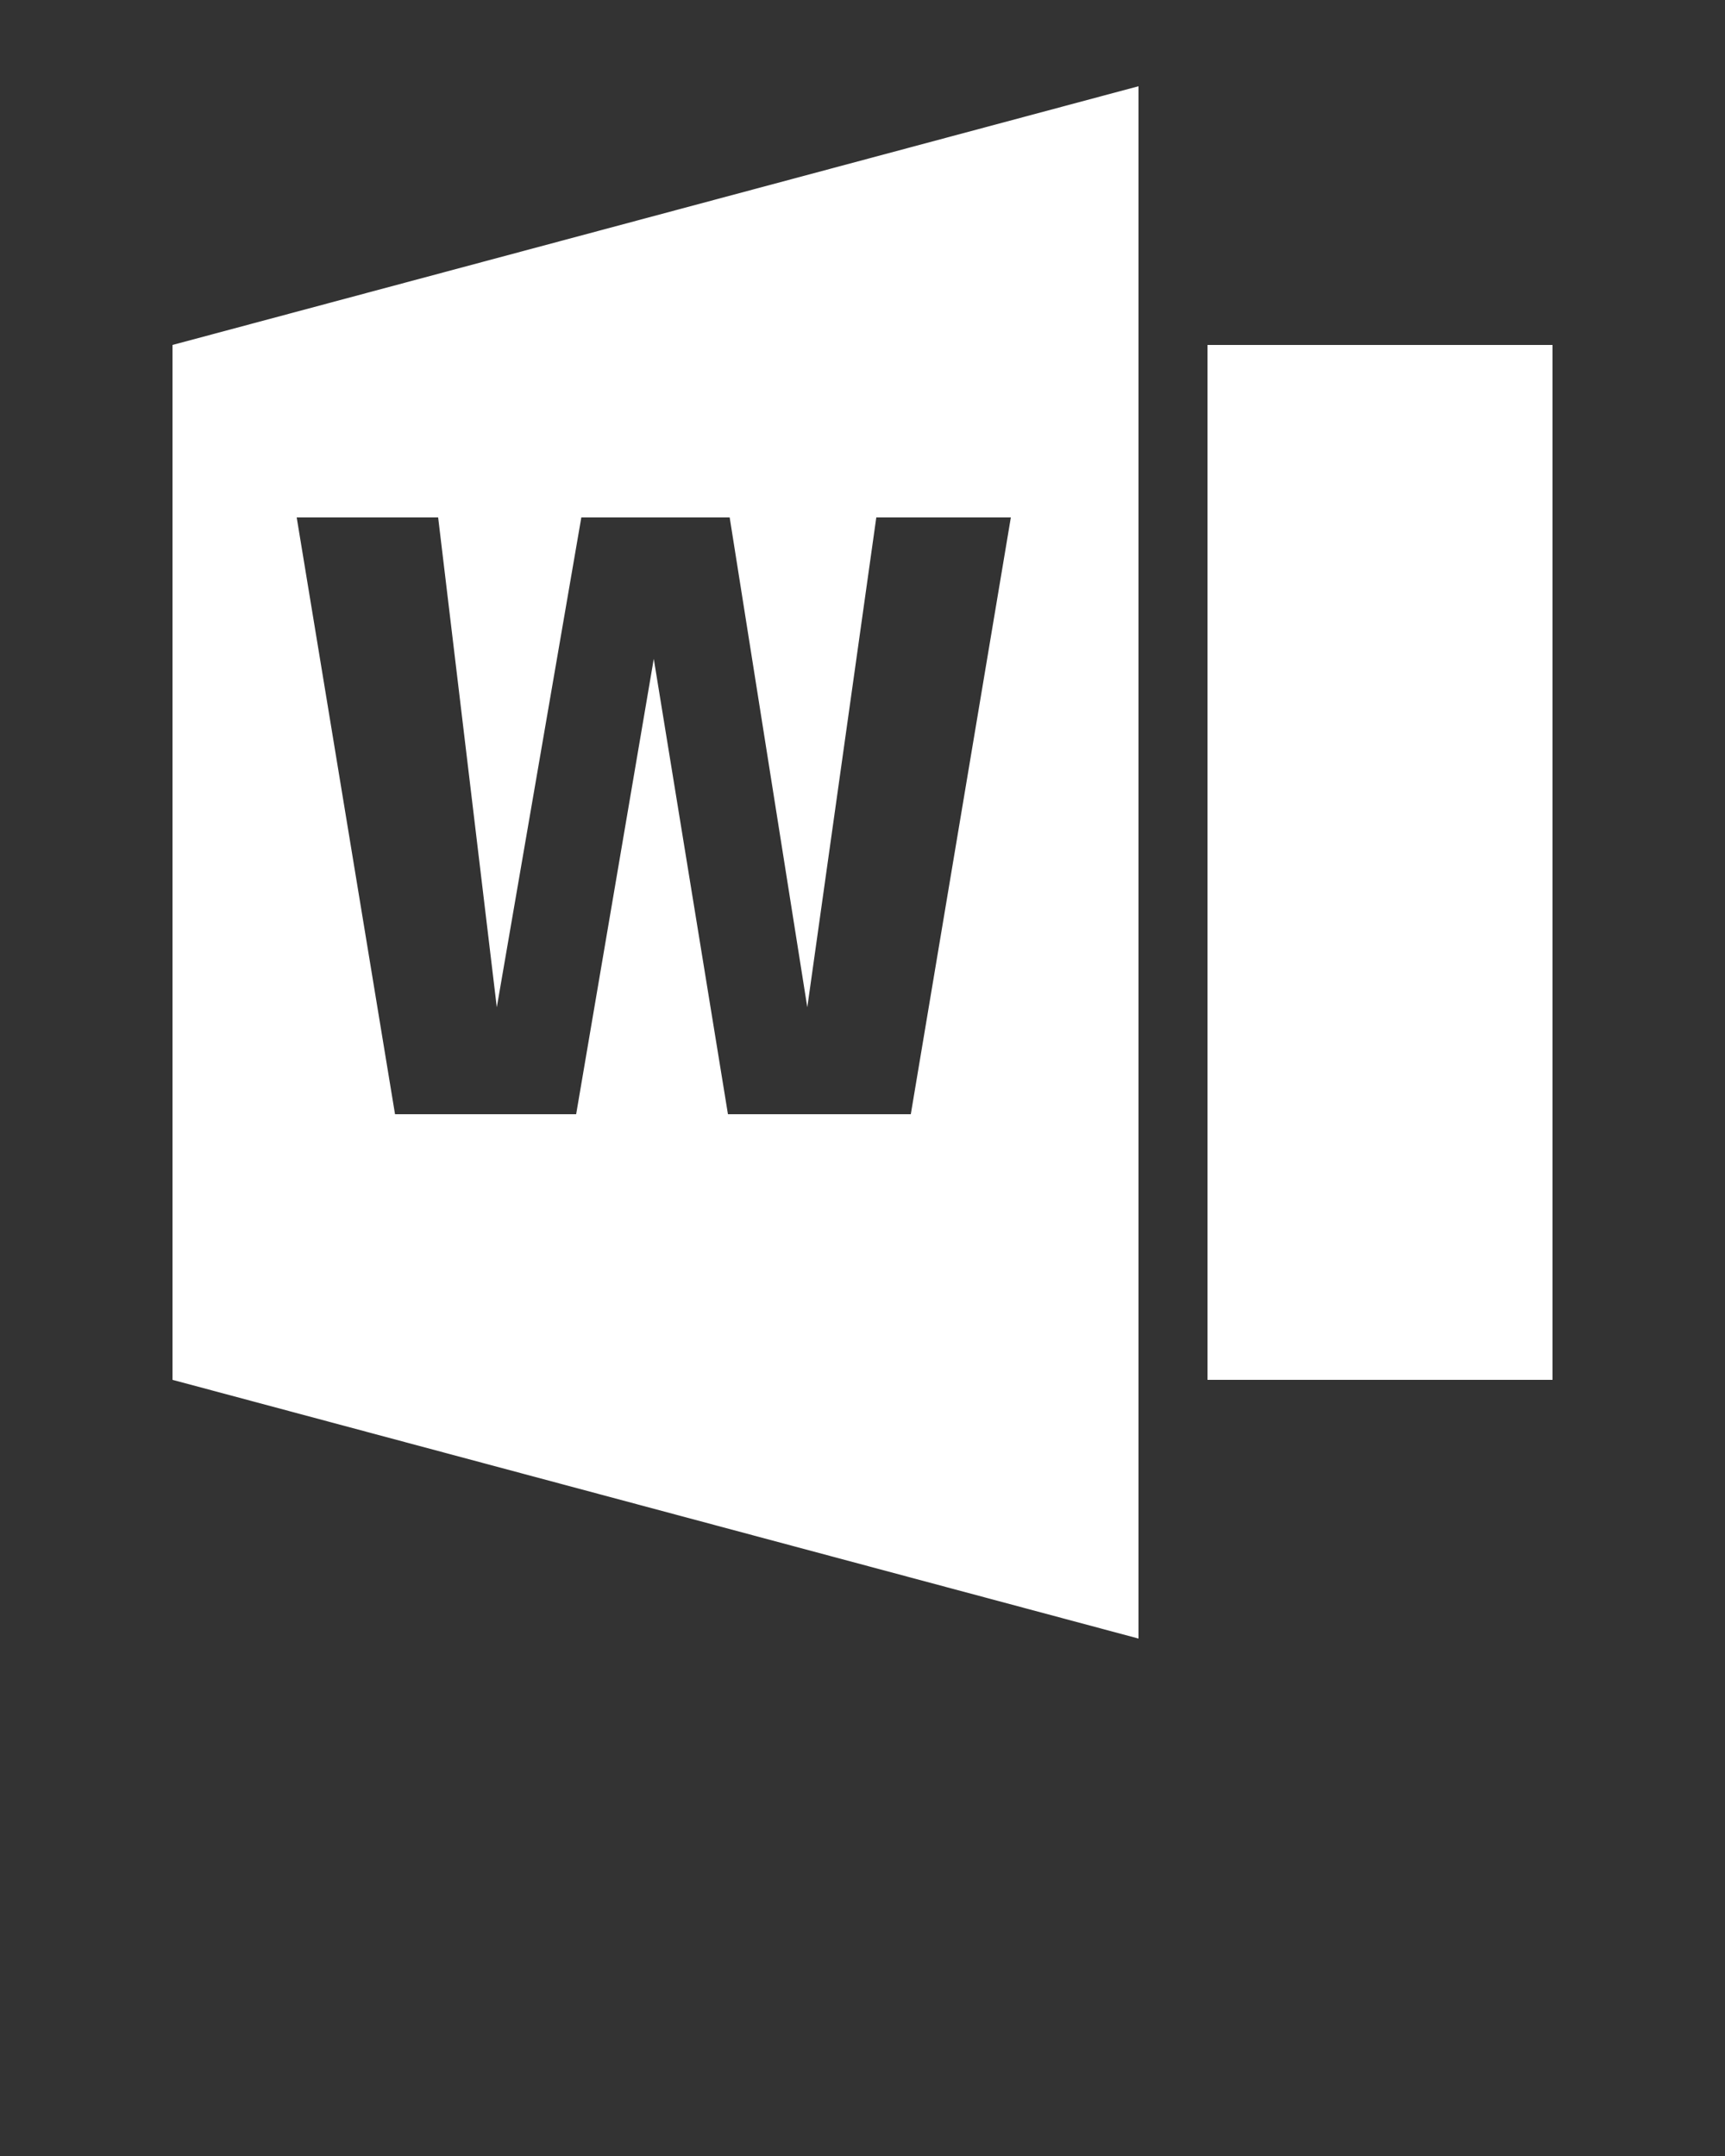 <?xml version="1.0" encoding="utf-8"?>
<!-- Generator: Adobe Illustrator 19.0.0, SVG Export Plug-In . SVG Version: 6.00 Build 0)  -->
<svg version="1.1" id="Layer_1" xmlns="http://www.w3.org/2000/svg" xmlns:xlink="http://www.w3.org/1999/xlink" x="0px" y="0px"
	 viewBox="-199 188 100 125" style="enable-background:new -199 188 100 125;" xml:space="preserve">
<rect x="-199" y="188" width="100" height="125" fill="#333333" stroke="none"/>
<style type="text/css">
	.st0{fill:#FFFFFF;}
</style>
<g>
	<rect x="-129" y="208" class="st0" width="20" height="60"/>
	<path class="st0" d="M-189,268l56,15v-90l-56,15V268z M-173.6,218l3.4,28.4l4.9-28.4h8.6l4.5,28.4l4-28.4h7.8l-5.8,34.6h-10.6
		l-4.3-26.4l-4.5,26.4h-10.5l-5.7-34.6H-173.6z"/>
</g>
</svg>
